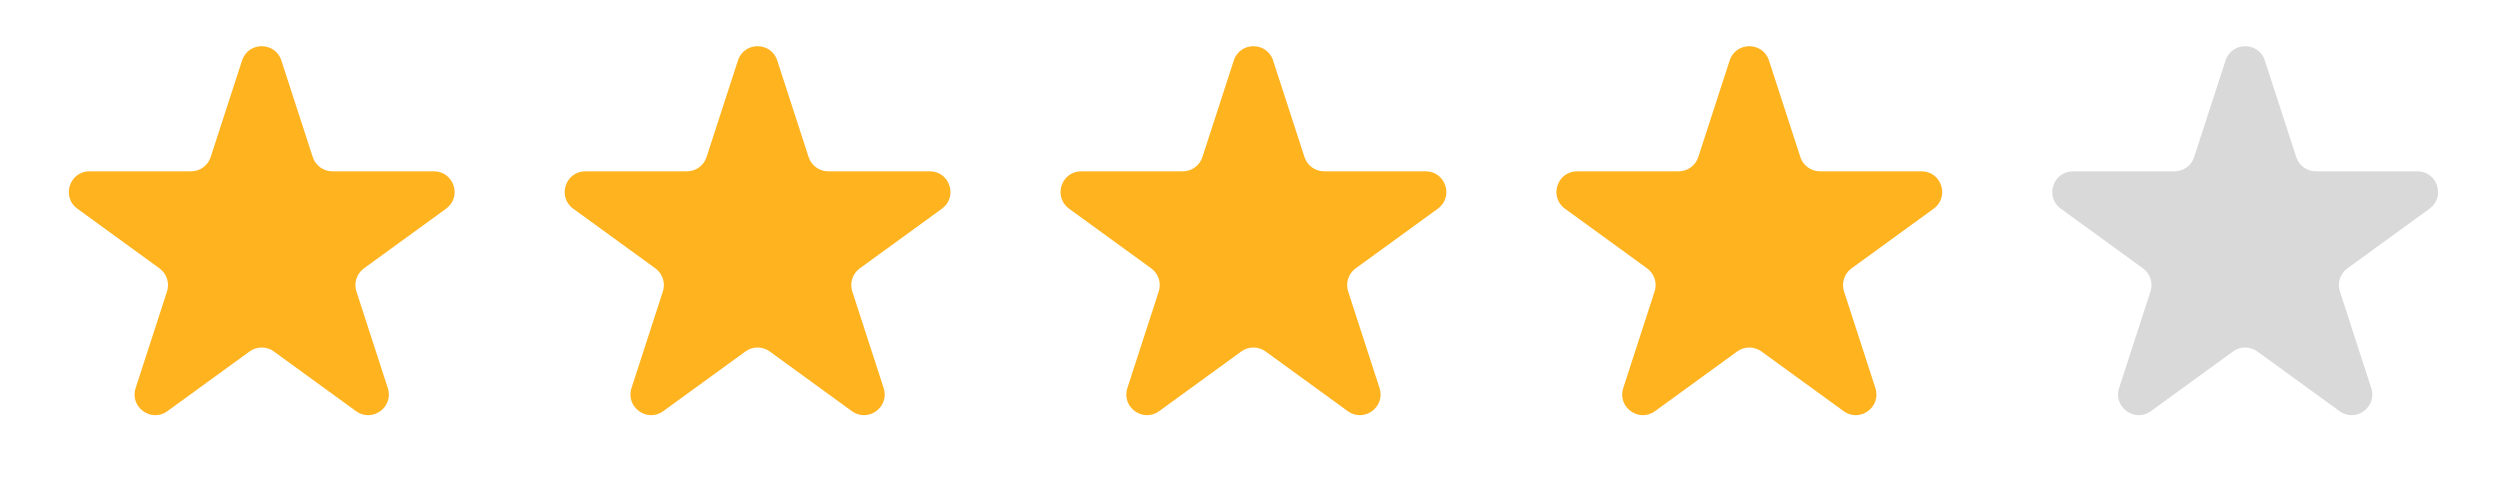 <svg width="121" height="24" viewBox="0 0 121 24" fill="none" xmlns="http://www.w3.org/2000/svg">
<path d="M11.716 2.927C12.015 2.006 13.319 2.006 13.618 2.927L15.137 7.601C15.271 8.013 15.655 8.292 16.088 8.292H21.002C21.971 8.292 22.373 9.531 21.59 10.101L17.614 12.989C17.264 13.244 17.117 13.695 17.251 14.107L18.769 18.781C19.069 19.703 18.014 20.469 17.23 19.899L13.255 17.011C12.904 16.756 12.43 16.756 12.079 17.011L8.103 19.899C7.32 20.469 6.265 19.703 6.565 18.781L8.083 14.107C8.217 13.695 8.07 13.244 7.72 12.989L3.744 10.101C2.961 9.531 3.363 8.292 4.332 8.292H9.246C9.68 8.292 10.063 8.013 10.197 7.601L11.716 2.927Z" fill="#FFB31F"/>
<path d="M35.716 2.927C36.015 2.006 37.319 2.006 37.618 2.927L39.137 7.601C39.27 8.013 39.654 8.292 40.088 8.292H45.002C45.971 8.292 46.373 9.531 45.59 10.101L41.614 12.989C41.264 13.244 41.117 13.695 41.251 14.107L42.769 18.781C43.069 19.703 42.014 20.469 41.23 19.899L37.255 17.011C36.904 16.756 36.43 16.756 36.079 17.011L32.103 19.899C31.32 20.469 30.265 19.703 30.565 18.781L32.083 14.107C32.217 13.695 32.07 13.244 31.72 12.989L27.744 10.101C26.96 9.531 27.363 8.292 28.332 8.292H33.246C33.679 8.292 34.063 8.013 34.197 7.601L35.716 2.927Z" fill="#FFB31F"/>
<path d="M59.716 2.927C60.015 2.006 61.319 2.006 61.618 2.927L63.137 7.601C63.27 8.013 63.654 8.292 64.088 8.292H69.002C69.971 8.292 70.374 9.531 69.59 10.101L65.614 12.989C65.263 13.244 65.117 13.695 65.251 14.107L66.769 18.781C67.069 19.703 66.014 20.469 65.231 19.899L61.255 17.011C60.904 16.756 60.43 16.756 60.079 17.011L56.103 19.899C55.32 20.469 54.265 19.703 54.565 18.781L56.083 14.107C56.217 13.695 56.07 13.244 55.72 12.989L51.744 10.101C50.961 9.531 51.363 8.292 52.332 8.292H57.246C57.679 8.292 58.063 8.013 58.197 7.601L59.716 2.927Z" fill="#FFB31F"/>
<path d="M83.716 2.927C84.015 2.006 85.319 2.006 85.618 2.927L87.137 7.601C87.27 8.013 87.654 8.292 88.088 8.292H93.002C93.971 8.292 94.374 9.531 93.59 10.101L89.614 12.989C89.263 13.244 89.117 13.695 89.251 14.107L90.769 18.781C91.069 19.703 90.014 20.469 89.231 19.899L85.255 17.011C84.904 16.756 84.43 16.756 84.079 17.011L80.103 19.899C79.32 20.469 78.265 19.703 78.565 18.781L80.083 14.107C80.217 13.695 80.07 13.244 79.72 12.989L75.744 10.101C74.96 9.531 75.363 8.292 76.332 8.292H81.246C81.68 8.292 82.064 8.013 82.197 7.601L83.716 2.927Z" fill="#FFB31F"/>
<path d="M107.716 2.927C108.015 2.006 109.319 2.006 109.618 2.927L111.137 7.601C111.271 8.013 111.654 8.292 112.088 8.292H117.002C117.971 8.292 118.373 9.531 117.59 10.101L113.614 12.989C113.264 13.244 113.117 13.695 113.251 14.107L114.769 18.781C115.069 19.703 114.014 20.469 113.231 19.899L109.255 17.011C108.904 16.756 108.43 16.756 108.079 17.011L104.103 19.899C103.32 20.469 102.265 19.703 102.565 18.781L104.083 14.107C104.217 13.695 104.07 13.244 103.72 12.989L99.744 10.101C98.96 9.531 99.363 8.292 100.332 8.292H105.246C105.68 8.292 106.063 8.013 106.197 7.601L107.716 2.927Z" fill="#D9D9D9"/>
</svg>
